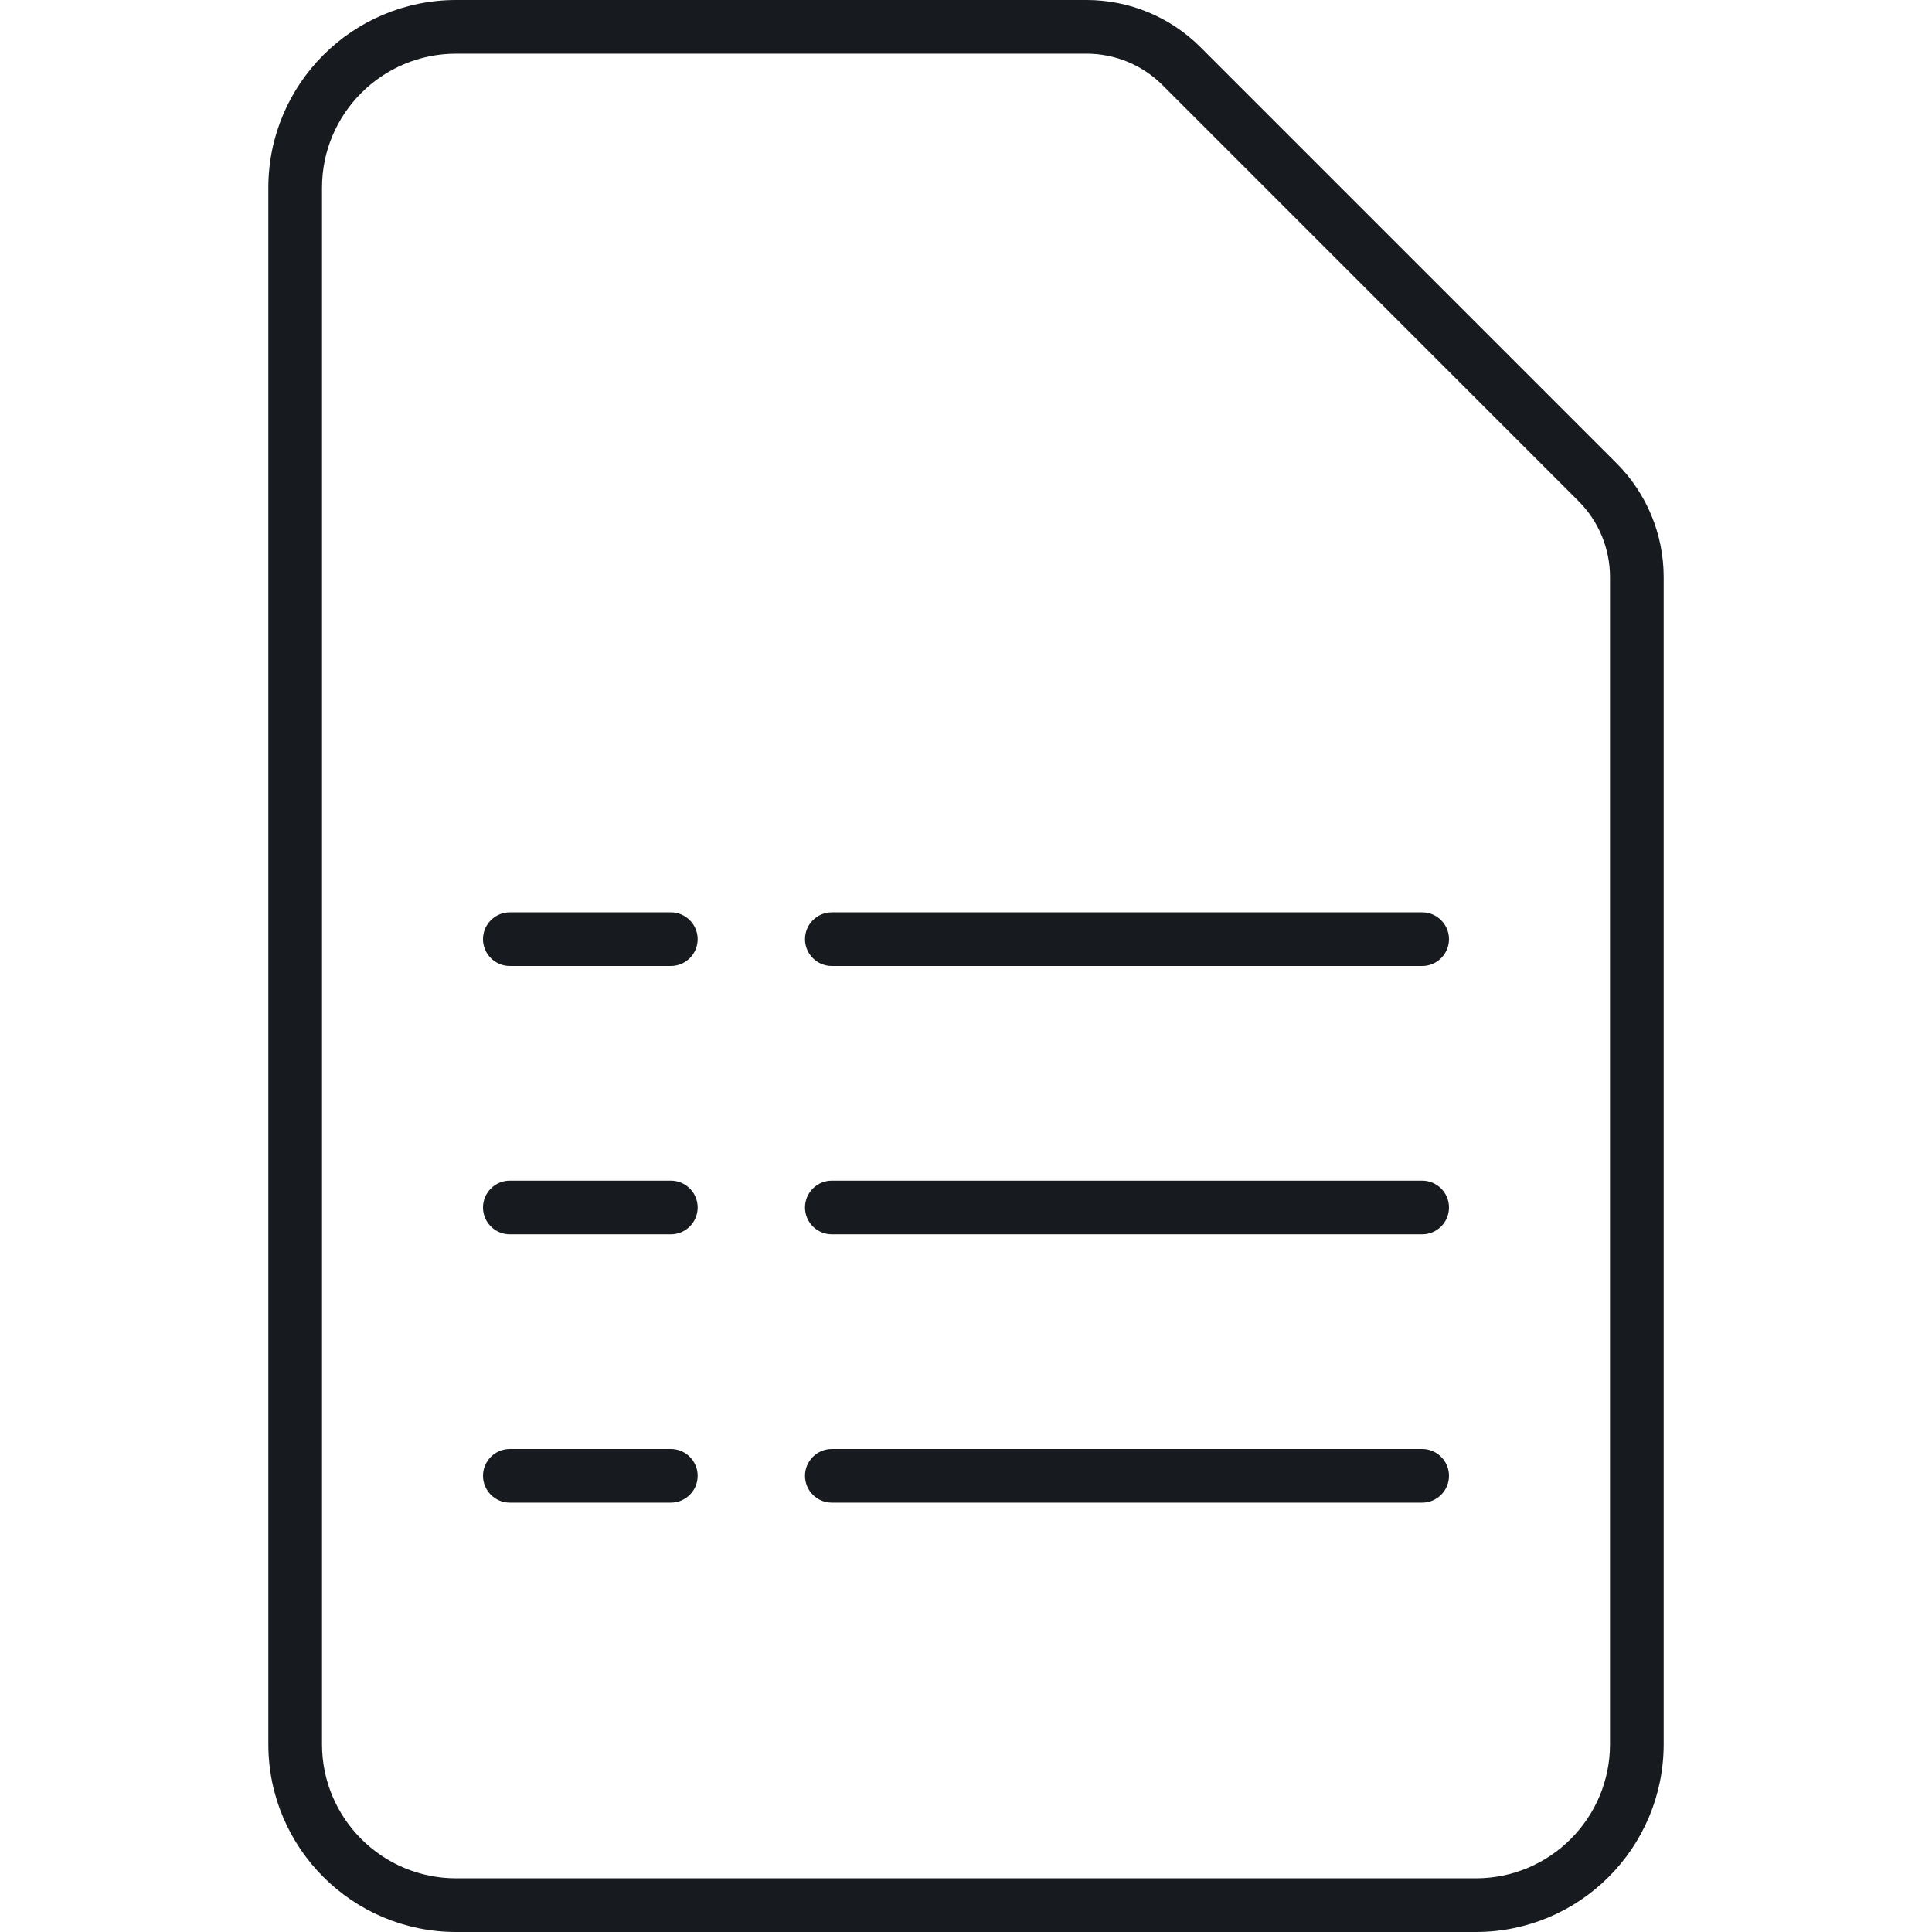 <?xml version="1.0" encoding="UTF-8"?>
<svg width="36px" height="36px" viewBox="0 0 36 36" version="1.1" xmlns="http://www.w3.org/2000/svg" xmlns:xlink="http://www.w3.org/1999/xlink">
    <!-- Generator: Sketch 60.1 (88133) - https://sketch.com -->
    <title>sources-and-media/file-spreadsheet_36</title>
    <desc>Created with Sketch.</desc>
    <g id="sources-and-media/file-spreadsheet_36" stroke="none" stroke-width="1" fill="none" fill-rule="evenodd">
        <path d="M29.414,9.338 L29.415,9.339 C29.789,9.713 30,10.222 30,10.752 L30,32.5 C30,33.881 28.881,35 27.5,35 L8.5,35 C7.119,35 6,33.881 6,32.5 L6,3.5 C6,2.119 7.119,1 8.5,1 L20.248,1 C20.778,1 21.287,1.211 21.661,1.585 L21.662,1.586 L29.414,9.338 Z M30.121,8.631 L22.369,0.879 C21.807,0.316 21.043,0 20.248,0 L8.5,0 C6.567,0 5,1.567 5,3.5 L5,32.5 C5,34.433 6.567,36 8.5,36 L27.5,36 C29.433,36 31,34.433 31,32.5 L31,10.752 C31,9.957 30.684,9.193 30.121,8.631 Z M9,17.5 C9,17.224 9.224,17 9.5,17 L12.5,17 C12.776,17 13,17.224 13,17.5 C13,17.776 12.776,18 12.5,18 L9.5,18 C9.224,18 9,17.776 9,17.5 Z M9,22.5 C9,22.224 9.224,22 9.5,22 L12.5,22 C12.776,22 13,22.224 13,22.5 C13,22.776 12.776,23 12.5,23 L9.5,23 C9.224,23 9,22.776 9,22.5 Z M9.5,27 C9.224,27 9,27.224 9,27.5 C9,27.776 9.224,28 9.5,28 L12.5,28 C12.776,28 13,27.776 13,27.5 C13,27.224 12.776,27 12.5,27 L9.5,27 Z M15,17.5 C15,17.224 15.224,17 15.5,17 L26.5,17 C26.776,17 27,17.224 27,17.5 C27,17.776 26.776,18 26.5,18 L15.5,18 C15.224,18 15,17.776 15,17.5 Z M15.5,22 C15.224,22 15,22.224 15,22.5 C15,22.776 15.224,23 15.5,23 L26.5,23 C26.776,23 27,22.776 27,22.5 C27,22.224 26.776,22 26.5,22 L15.5,22 Z M15,27.5 C15,27.224 15.224,27 15.5,27 L26.5,27 C26.776,27 27,27.224 27,27.5 C27,27.776 26.776,28 26.5,28 L15.5,28 C15.224,28 15,27.776 15,27.5 Z" id="Shape" fill="#171B1F"></path>
    </g>
</svg>